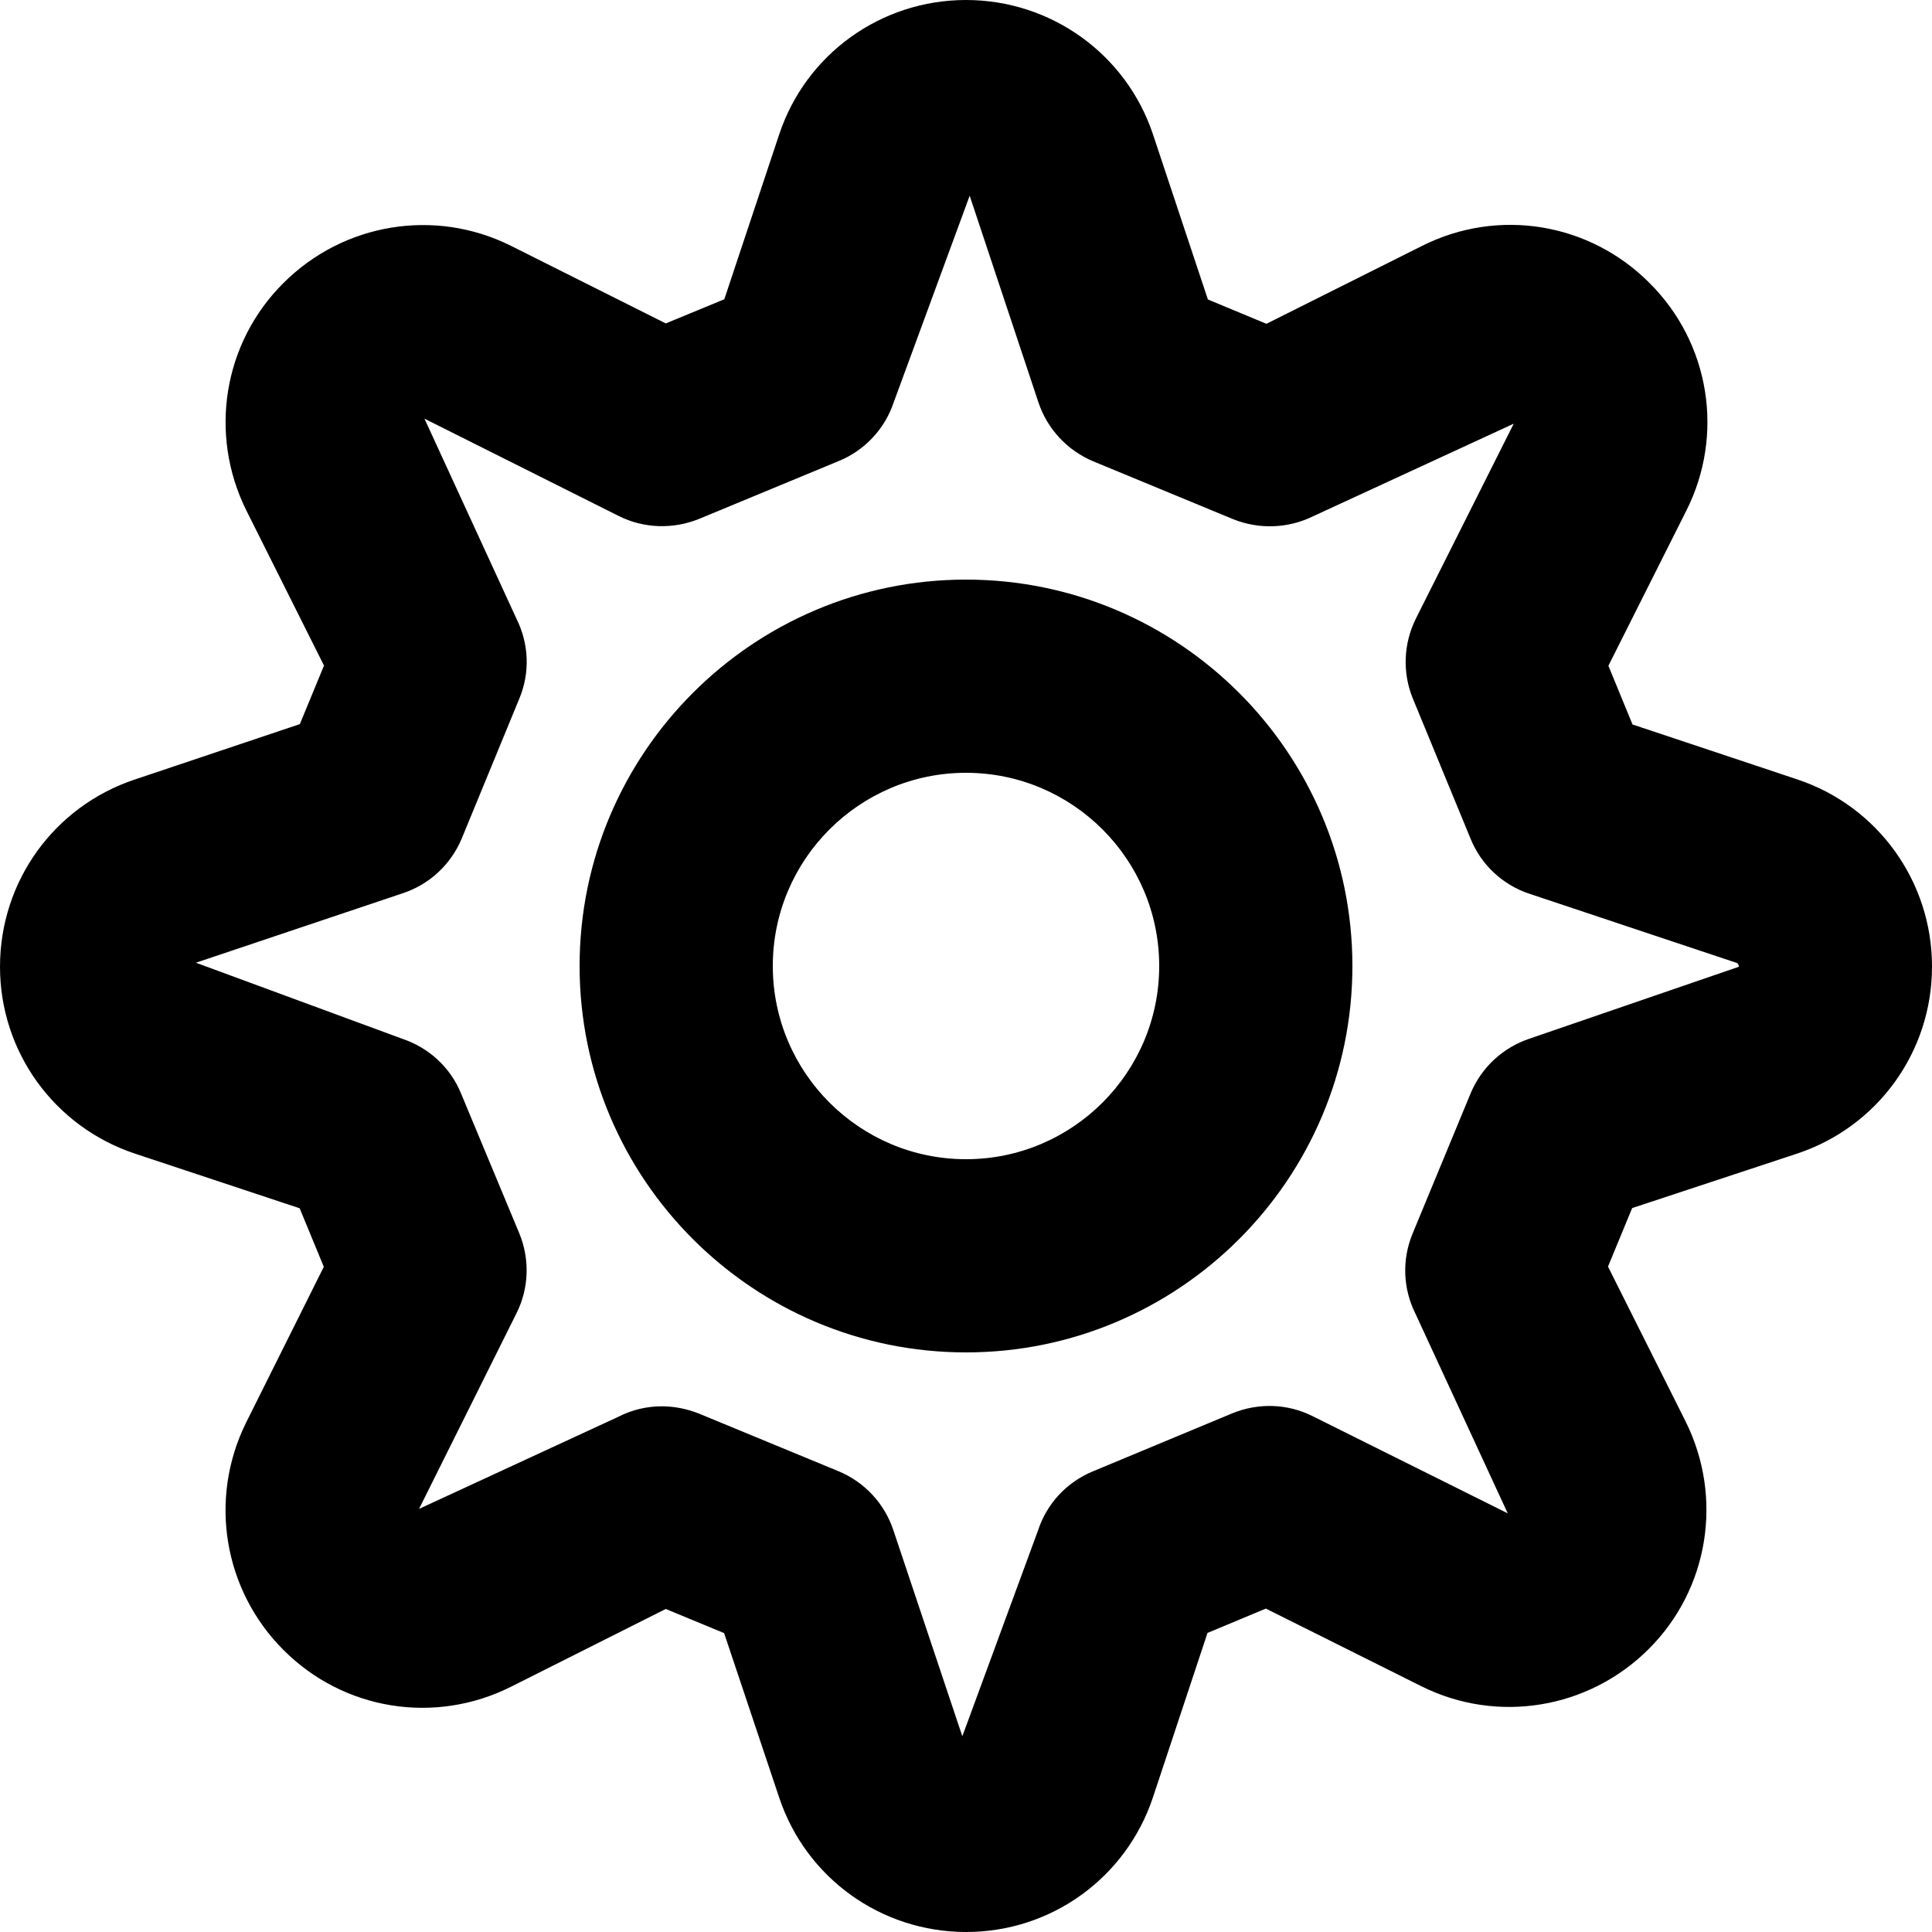 <svg width="10" height="10" viewBox="0 0 10 10" xmlns="http://www.w3.org/2000/svg"><title>settings/settings_10</title><path d="M7.917 5.376c-.138.046-.249.149-.305.283l-.3.725c-.056.134-.051.285.014.415l.478 1.034-1.01-.503c-.129-.065-.28-.07-.415-.015l-.723.301c-.135.056-.238.167-.283.305l-.392 1.066-.357-1.067c-.046-.138-.149-.249-.284-.305l-.724-.299c-.061-.024-.126-.037-.191-.037-.077 0-.154.018-.224.054l-1.032.477.504-1.012c.065-.129.07-.28.015-.414l-.302-.725c-.055-.134-.166-.236-.303-.282l-1.069-.394 1.072-.36c.138-.046.248-.149.304-.283l.298-.724c.056-.134.05-.284-.015-.414l-.476-1.035 1.006.504c.13.065.281.069.415.015l.724-.3c.134-.055.238-.166.284-.304l.393-1.069.356 1.07c.046.138.15.249.284.305l.723.299c.134.054.285.049.415-.015l1.038-.479-.506 1.008c-.065.13-.071.281-.016.415l.299.726c.055.135.166.238.304.284l1.073.358c.007.002.011.01.011.02l-1.083.372zm1.388-1.341c.415.139.695.528.695.967l0 .002c0 .439-.28.828-.698.967l-.854.282-.125.303.402.802c.196.395.119.868-.191 1.177-.311.311-.784.389-1.177.193l-.805-.402-.302.126-.282.85c-.139.418-.527.698-.967.698-.44 0-.829-.279-.968-.696l-.285-.851-.302-.125-.8.402c-.396.199-.868.122-1.179-.19-.31-.31-.388-.782-.194-1.175l.403-.808-.125-.303-.853-.283c-.417-.139-.698-.527-.698-.967 0-.442.28-.83.697-.969l.855-.287.125-.303-.402-.803c-.196-.395-.119-.868.192-1.177.311-.311.784-.389 1.177-.193l.802.402.303-.125.284-.853c.138-.416.527-.696.967-.696.439 0 .829.279.968.696l.284.854.303.126.807-.404c.393-.197.865-.12 1.176.193.312.31.389.785.19 1.179l-.403.802.125.304.855.285zM5 6c-.551 0-1-.448-1-1 0-.552.449-1 1-1 .551 0 1 .448 1 1 0 .552-.449 1-1 1zm0-3c-1.103 0-2 .897-2 2 0 1.103.897 2 2 2 1.103 0 2-.897 2-2 0-1.103-.897-2-2-2z" fill="#000" fill-rule="evenodd"/></svg>